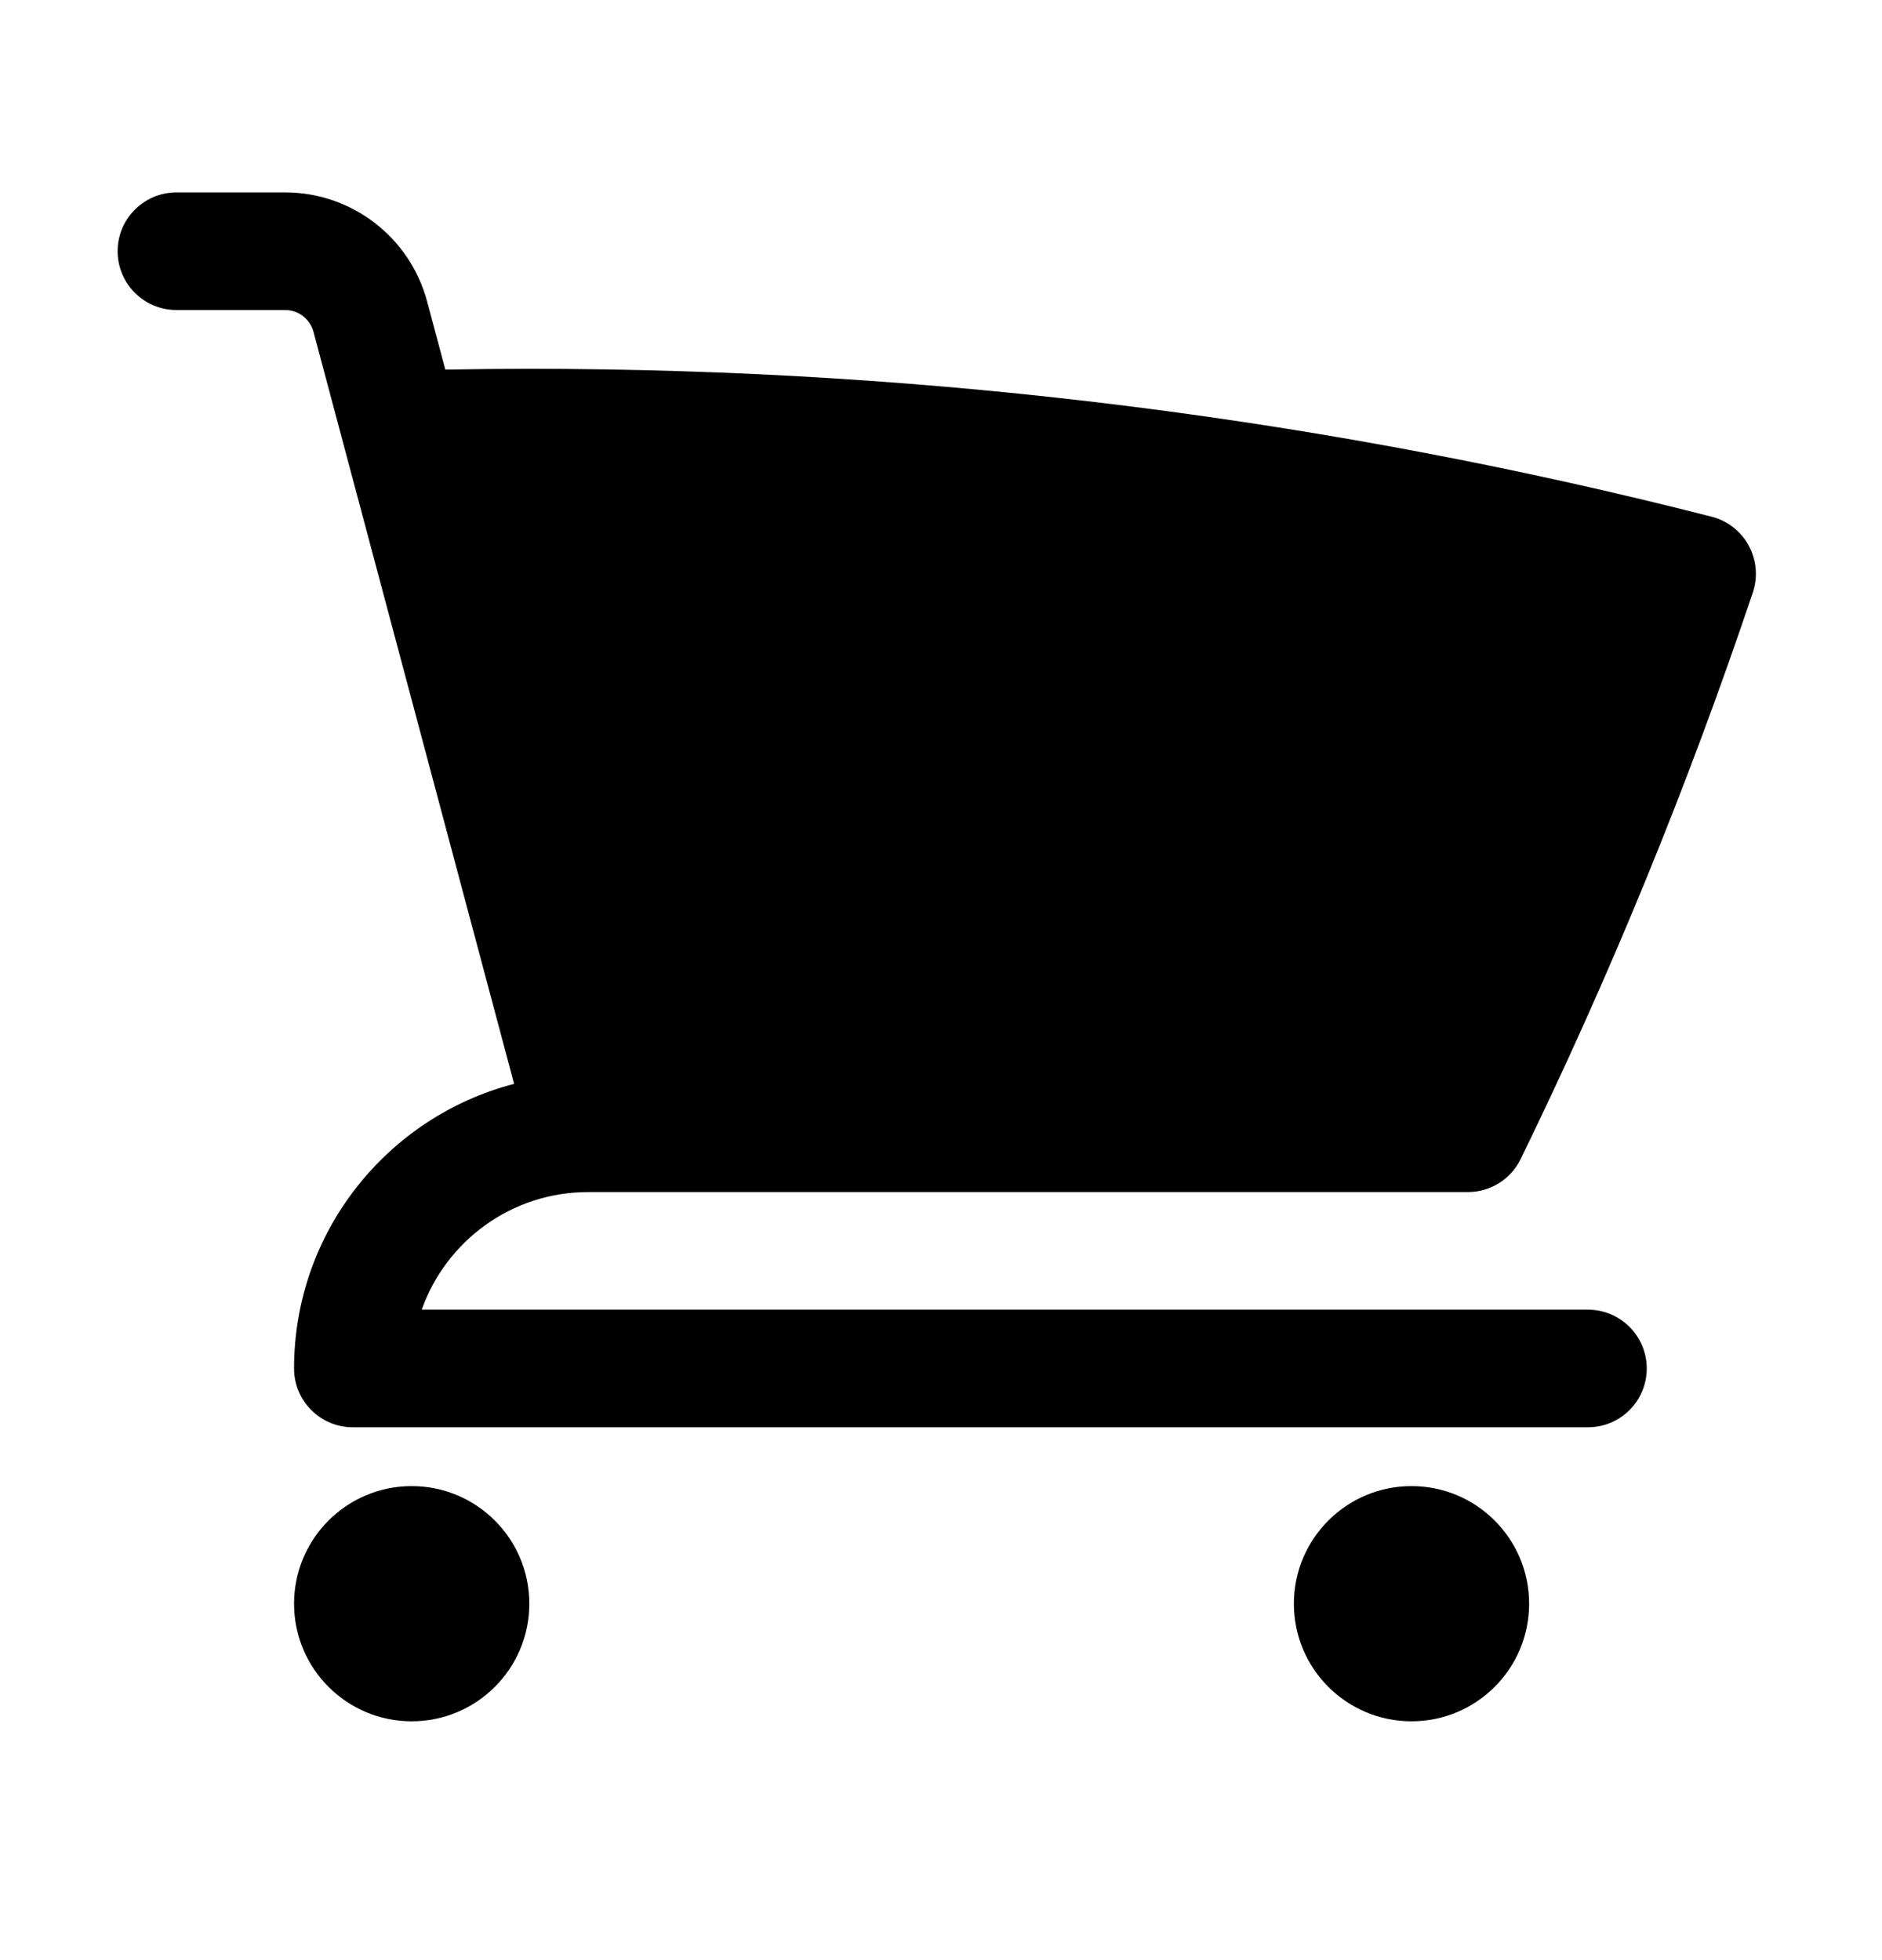 <svg width="24" height="25" viewBox="0 0 24 25" fill="none" xmlns="http://www.w3.org/2000/svg">
<path d="M2.25 2.454C1.836 2.454 1.5 2.79 1.5 3.204C1.5 3.619 1.836 3.954 2.25 3.954H3.636C3.806 3.954 3.954 4.069 3.998 4.233L6.556 13.824C4.942 14.243 3.75 15.71 3.75 17.454C3.75 17.869 4.086 18.204 4.5 18.204H20.25C20.664 18.204 21 17.869 21 17.454C21 17.04 20.664 16.704 20.25 16.704H5.378C5.687 15.831 6.52 15.204 7.5 15.204H18.718C19.005 15.204 19.267 15.041 19.392 14.783C20.528 12.454 21.518 10.04 22.353 7.556C22.419 7.358 22.4 7.142 22.3 6.958C22.201 6.775 22.029 6.642 21.827 6.59C17.006 5.359 11.954 4.704 6.75 4.704C6.392 4.704 6.035 4.708 5.679 4.714L5.447 3.846C5.229 3.026 4.485 2.454 3.636 2.454H2.25Z" fill="black"/>
<path d="M3.75 20.454C3.75 19.626 4.422 18.954 5.25 18.954C6.078 18.954 6.75 19.626 6.75 20.454C6.75 21.283 6.078 21.954 5.25 21.954C4.422 21.954 3.75 21.283 3.75 20.454Z" fill="black"/>
<path d="M16.5 20.454C16.5 19.626 17.172 18.954 18 18.954C18.828 18.954 19.5 19.626 19.5 20.454C19.5 21.283 18.828 21.954 18 21.954C17.172 21.954 16.5 21.283 16.5 20.454Z" fill="black"/>
</svg>

